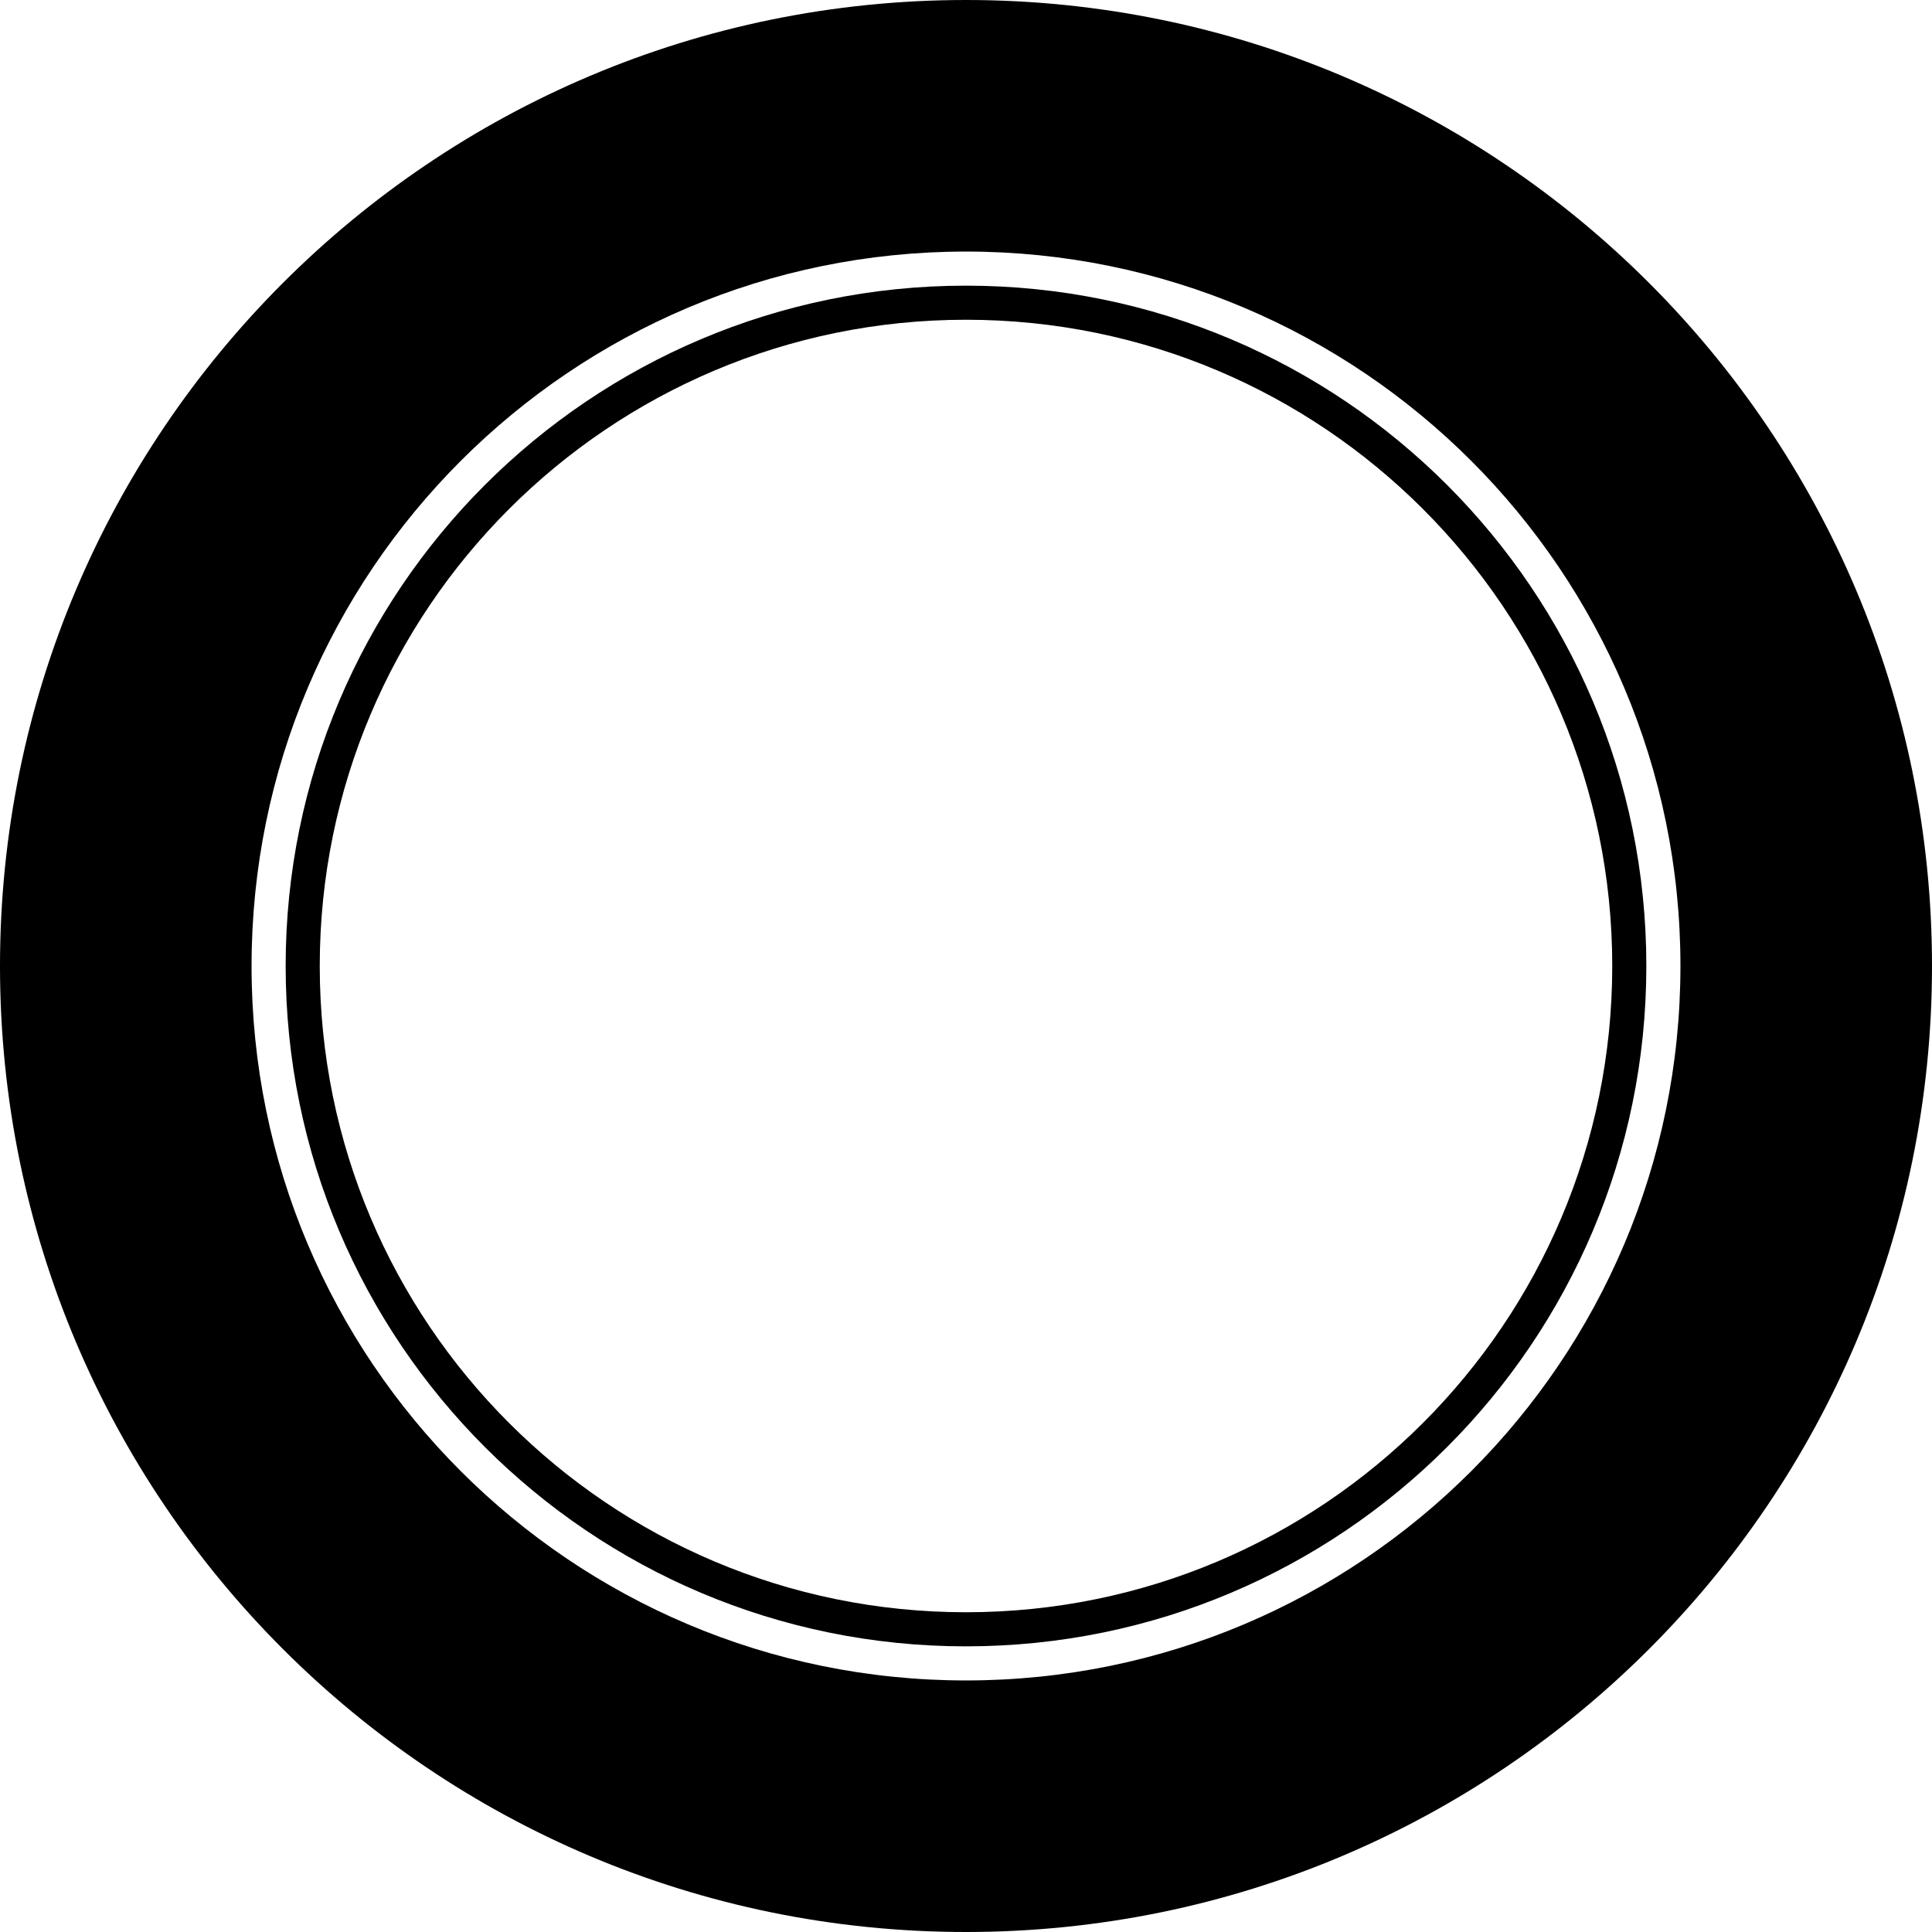 <?xml version="1.0" encoding="utf-8"?>
<!-- Generator: Adobe Illustrator 13.0.2, SVG Export Plug-In . SVG Version: 6.00 Build 14948)  -->
<!DOCTYPE svg PUBLIC "-//W3C//DTD SVG 1.1//EN" "http://www.w3.org/Graphics/SVG/1.1/DTD/svg11.dtd">
<svg version="1.1" xmlns="http://www.w3.org/2000/svg" xmlns:xlink="http://www.w3.org/1999/xlink" x="0px" y="0px"
	 width="332.858px" height="332.858px" viewBox="0 0 332.858 332.858" enable-background="new 0 0 332.858 332.858"
	 xml:space="preserve">
<g id="Background">
</g>
<g id="Guides">
</g>
<g id="Foreground">
	<g>
		<path d="M43.34,166.429c0,67.981,55.108,123.089,123.089,123.089c67.981,0,123.089-55.108,123.089-123.089
			c0-67.981-55.108-123.089-123.089-123.089C98.448,43.34,43.34,98.448,43.34,166.429z M0,166.429C0,74.512,74.512,0,166.429,0
			c91.917,0,166.429,74.512,166.429,166.429c0,91.917-74.512,166.429-166.429,166.429C74.512,332.858,0,258.346,0,166.429z"/>
		<path d="M55.089,166.429c0,61.492,49.848,111.34,111.339,111.34c61.492,0,111.34-49.848,111.34-111.34
			s-49.848-111.34-111.34-111.34C104.937,55.089,55.089,104.937,55.089,166.429z M49.214,166.429
			c0-64.736,52.478-117.214,117.214-117.214c64.737,0,117.214,52.478,117.214,117.214c0,64.737-52.478,117.215-117.214,117.215
			C101.692,283.644,49.214,231.166,49.214,166.429z"/>
	</g>
</g>
</svg>
